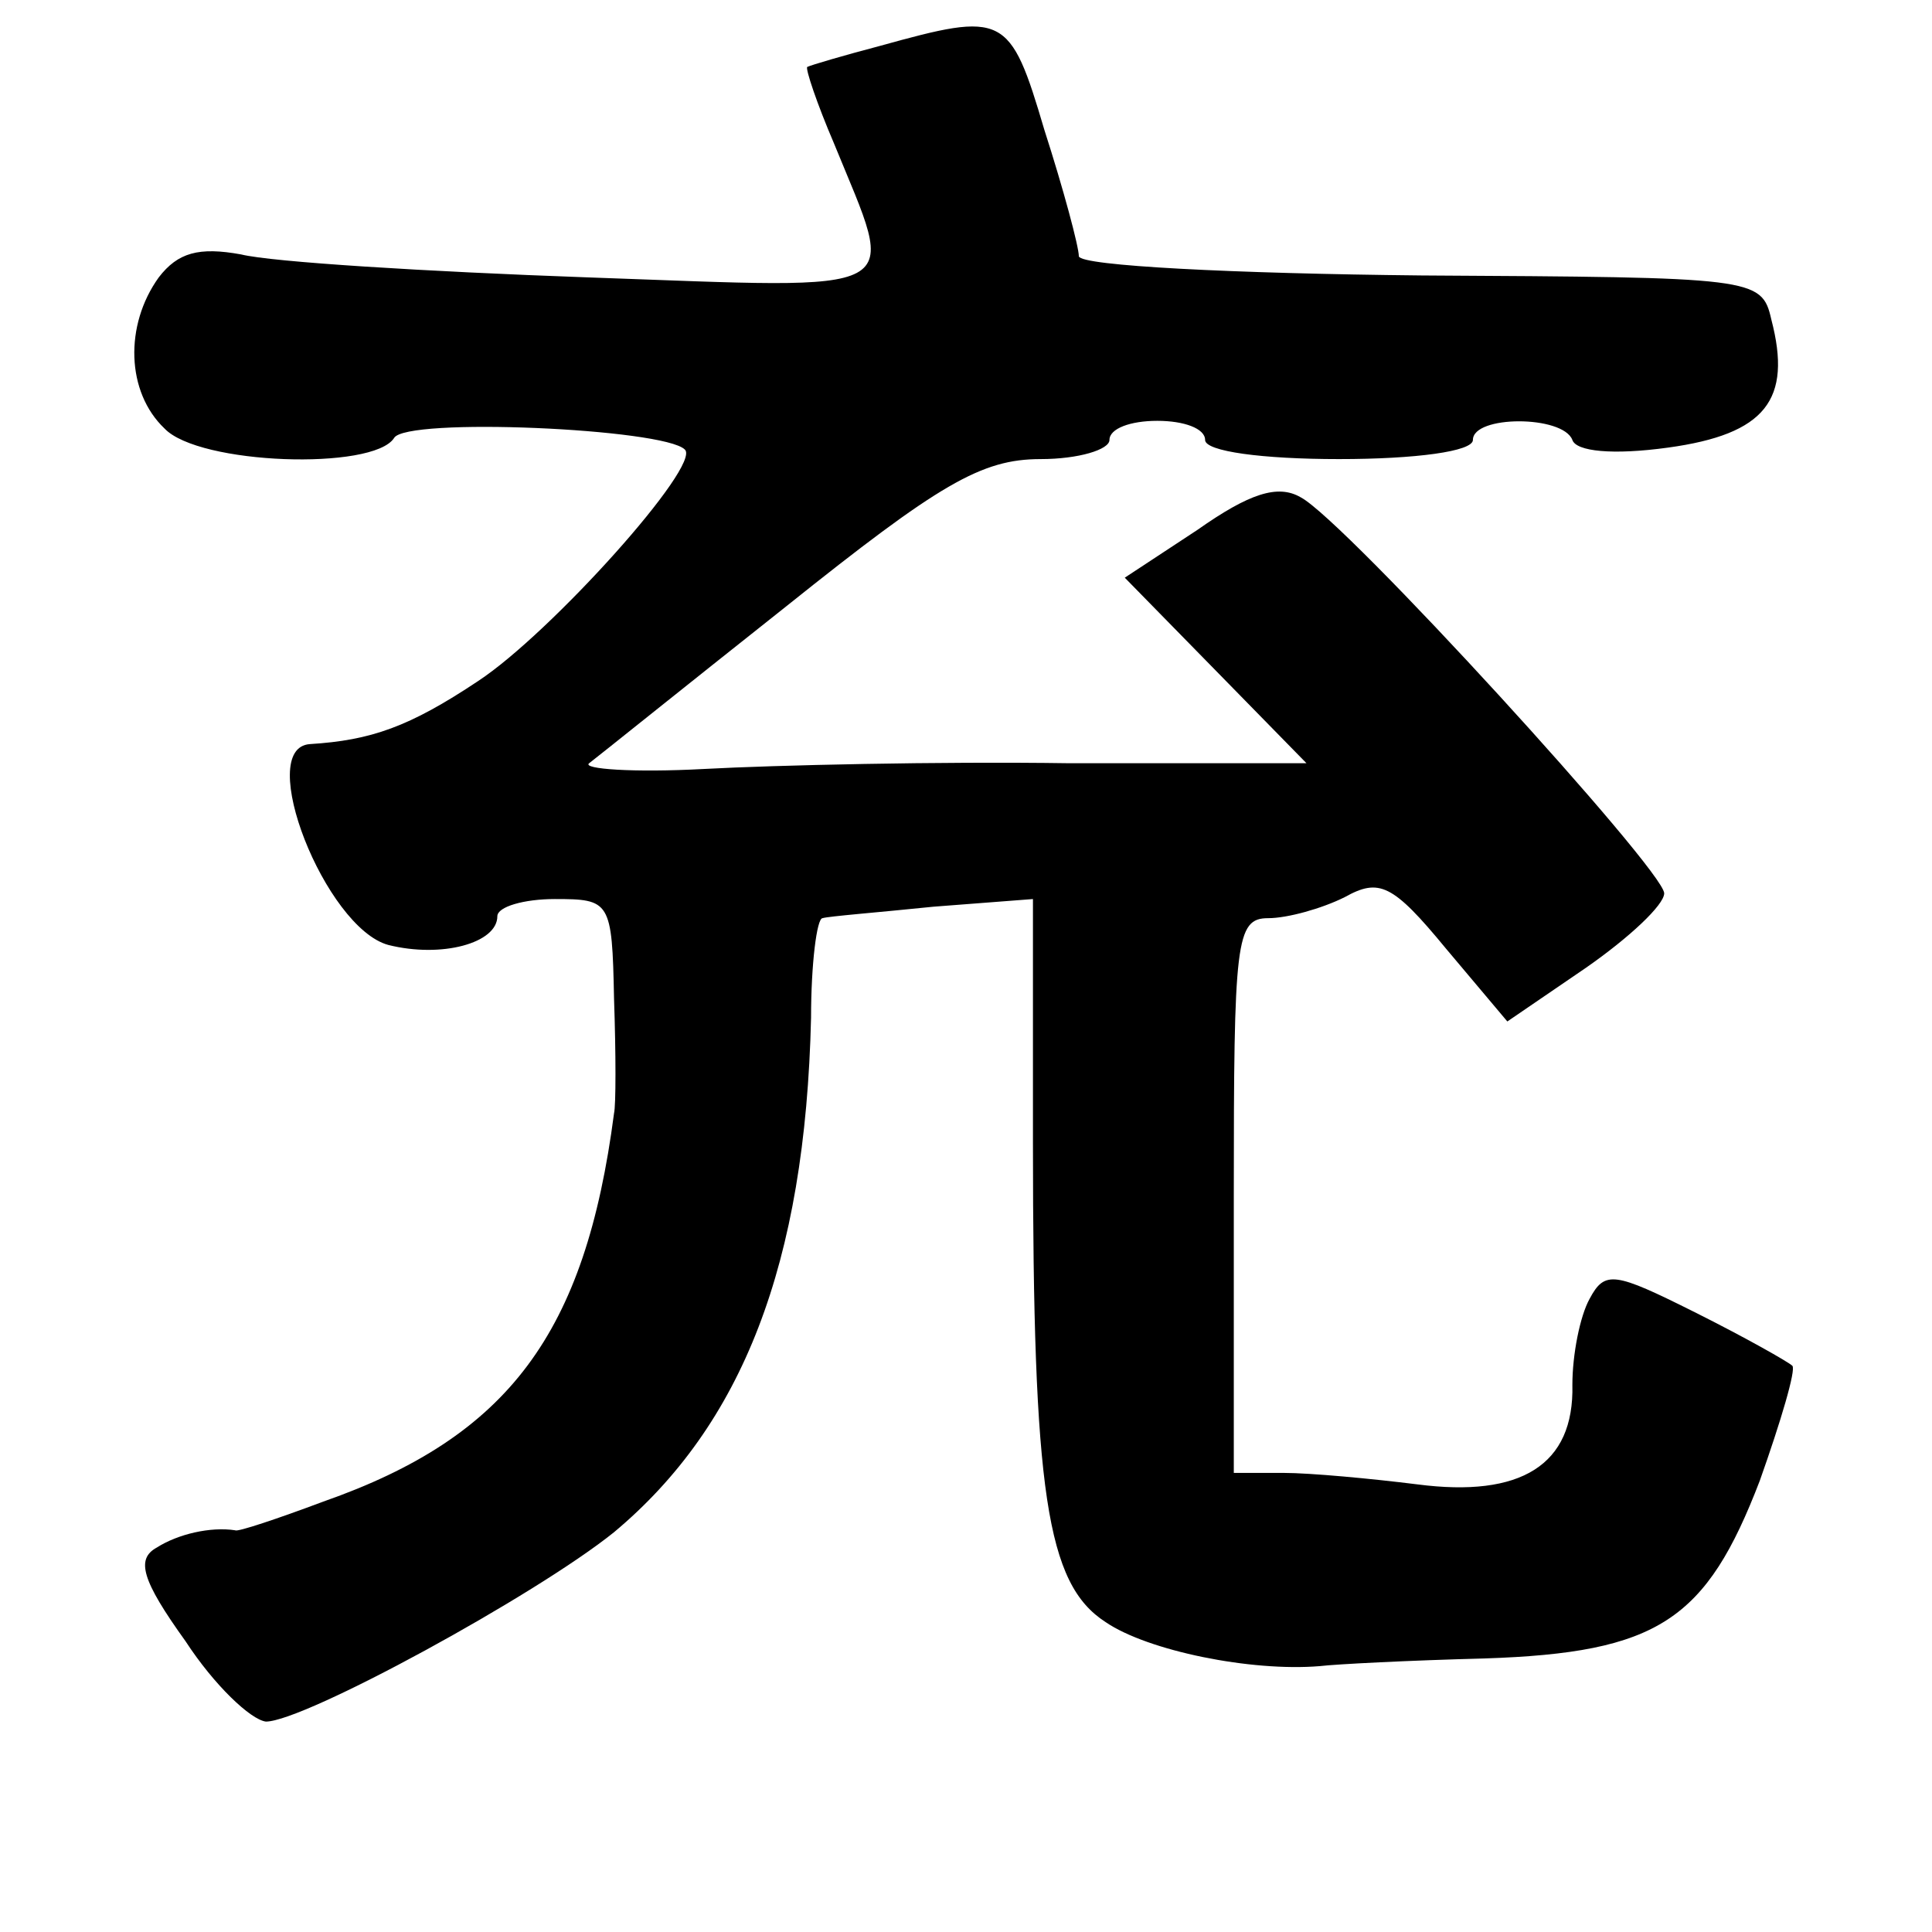 <?xml version="1.0" standalone="no"?>
<!DOCTYPE svg PUBLIC "-//W3C//DTD SVG 20010904//EN"
 "http://www.w3.org/TR/2001/REC-SVG-20010904/DTD/svg10.dtd">
<svg version="1.0" xmlns="http://www.w3.org/2000/svg"
 width="101pt" height="101pt" viewBox="0 0 101 101"
 preserveAspectRatio="xMidYMid meet">
<g transform="translate(0,101) scale(0.1,-0.1)"
fill="#000000" stroke="none">
<path d="M460 986 c-19 -5 -36 -10 -38 -11 -1 -1 5 -19 14 -40 33 -81 42 -76
-129 -70 -84 3 -165 8 -181 12 -22 4 -33 1 -43 -12 -18 -25 -17 -60 3 -79 18
-19 109 -22 120 -5 6 11 141 5 152 -6 9 -8 -70 -96 -108 -121 -36 -24 -56 -31
-88 -33 -29 -2 8 -96 41 -105 28 -7 57 1 57 15 0 5 14 9 30 9 29 0 30 -1 31
-52 1 -29 1 -56 0 -60 -15 -115 -55 -169 -152 -203 -24 -9 -45 -16 -46 -15
-13 2 -30 -2 -41 -9 -11 -6 -8 -17 15 -49 15 -23 34 -41 42 -42 20 0 141 66
182 99 67 56 100 140 103 269 0 28 3 52 6 52 3 1 29 3 58 6 l52 4 0 -127 c0
-183 7 -231 38 -251 22 -15 76 -26 112 -23 8 1 47 3 86 4 91 3 116 20 144 93
11 31 19 58 17 60 -2 2 -25 15 -51 28 -42 21 -47 22 -55 7 -5 -9 -9 -29 -9
-45 1 -42 -27 -59 -81 -52 -24 3 -56 6 -70 6 l-26 0 0 145 c0 133 1 145 18
145 10 0 28 5 40 11 18 10 25 7 53 -27 l32 -38 41 28 c23 16 41 33 41 39 0 12
-167 195 -190 207 -12 7 -27 2 -54 -17 l-38 -25 48 -49 47 -48 -124 0 c-68 1
-154 -1 -191 -3 -37 -2 -64 0 -60 3 4 3 50 40 103 82 80 64 102 77 133 77 20
0 36 5 36 10 0 6 11 10 25 10 14 0 25 -4 25 -10 0 -6 30 -10 70 -10 40 0 70 4
70 10 0 13 47 13 52 0 2 -6 21 -8 50 -4 51 7 65 25 54 67 -5 22 -9 22 -183 23
-98 1 -178 5 -179 10 0 5 -8 35 -18 66 -18 61 -21 62 -86 44z"/>
</g>
</svg>
